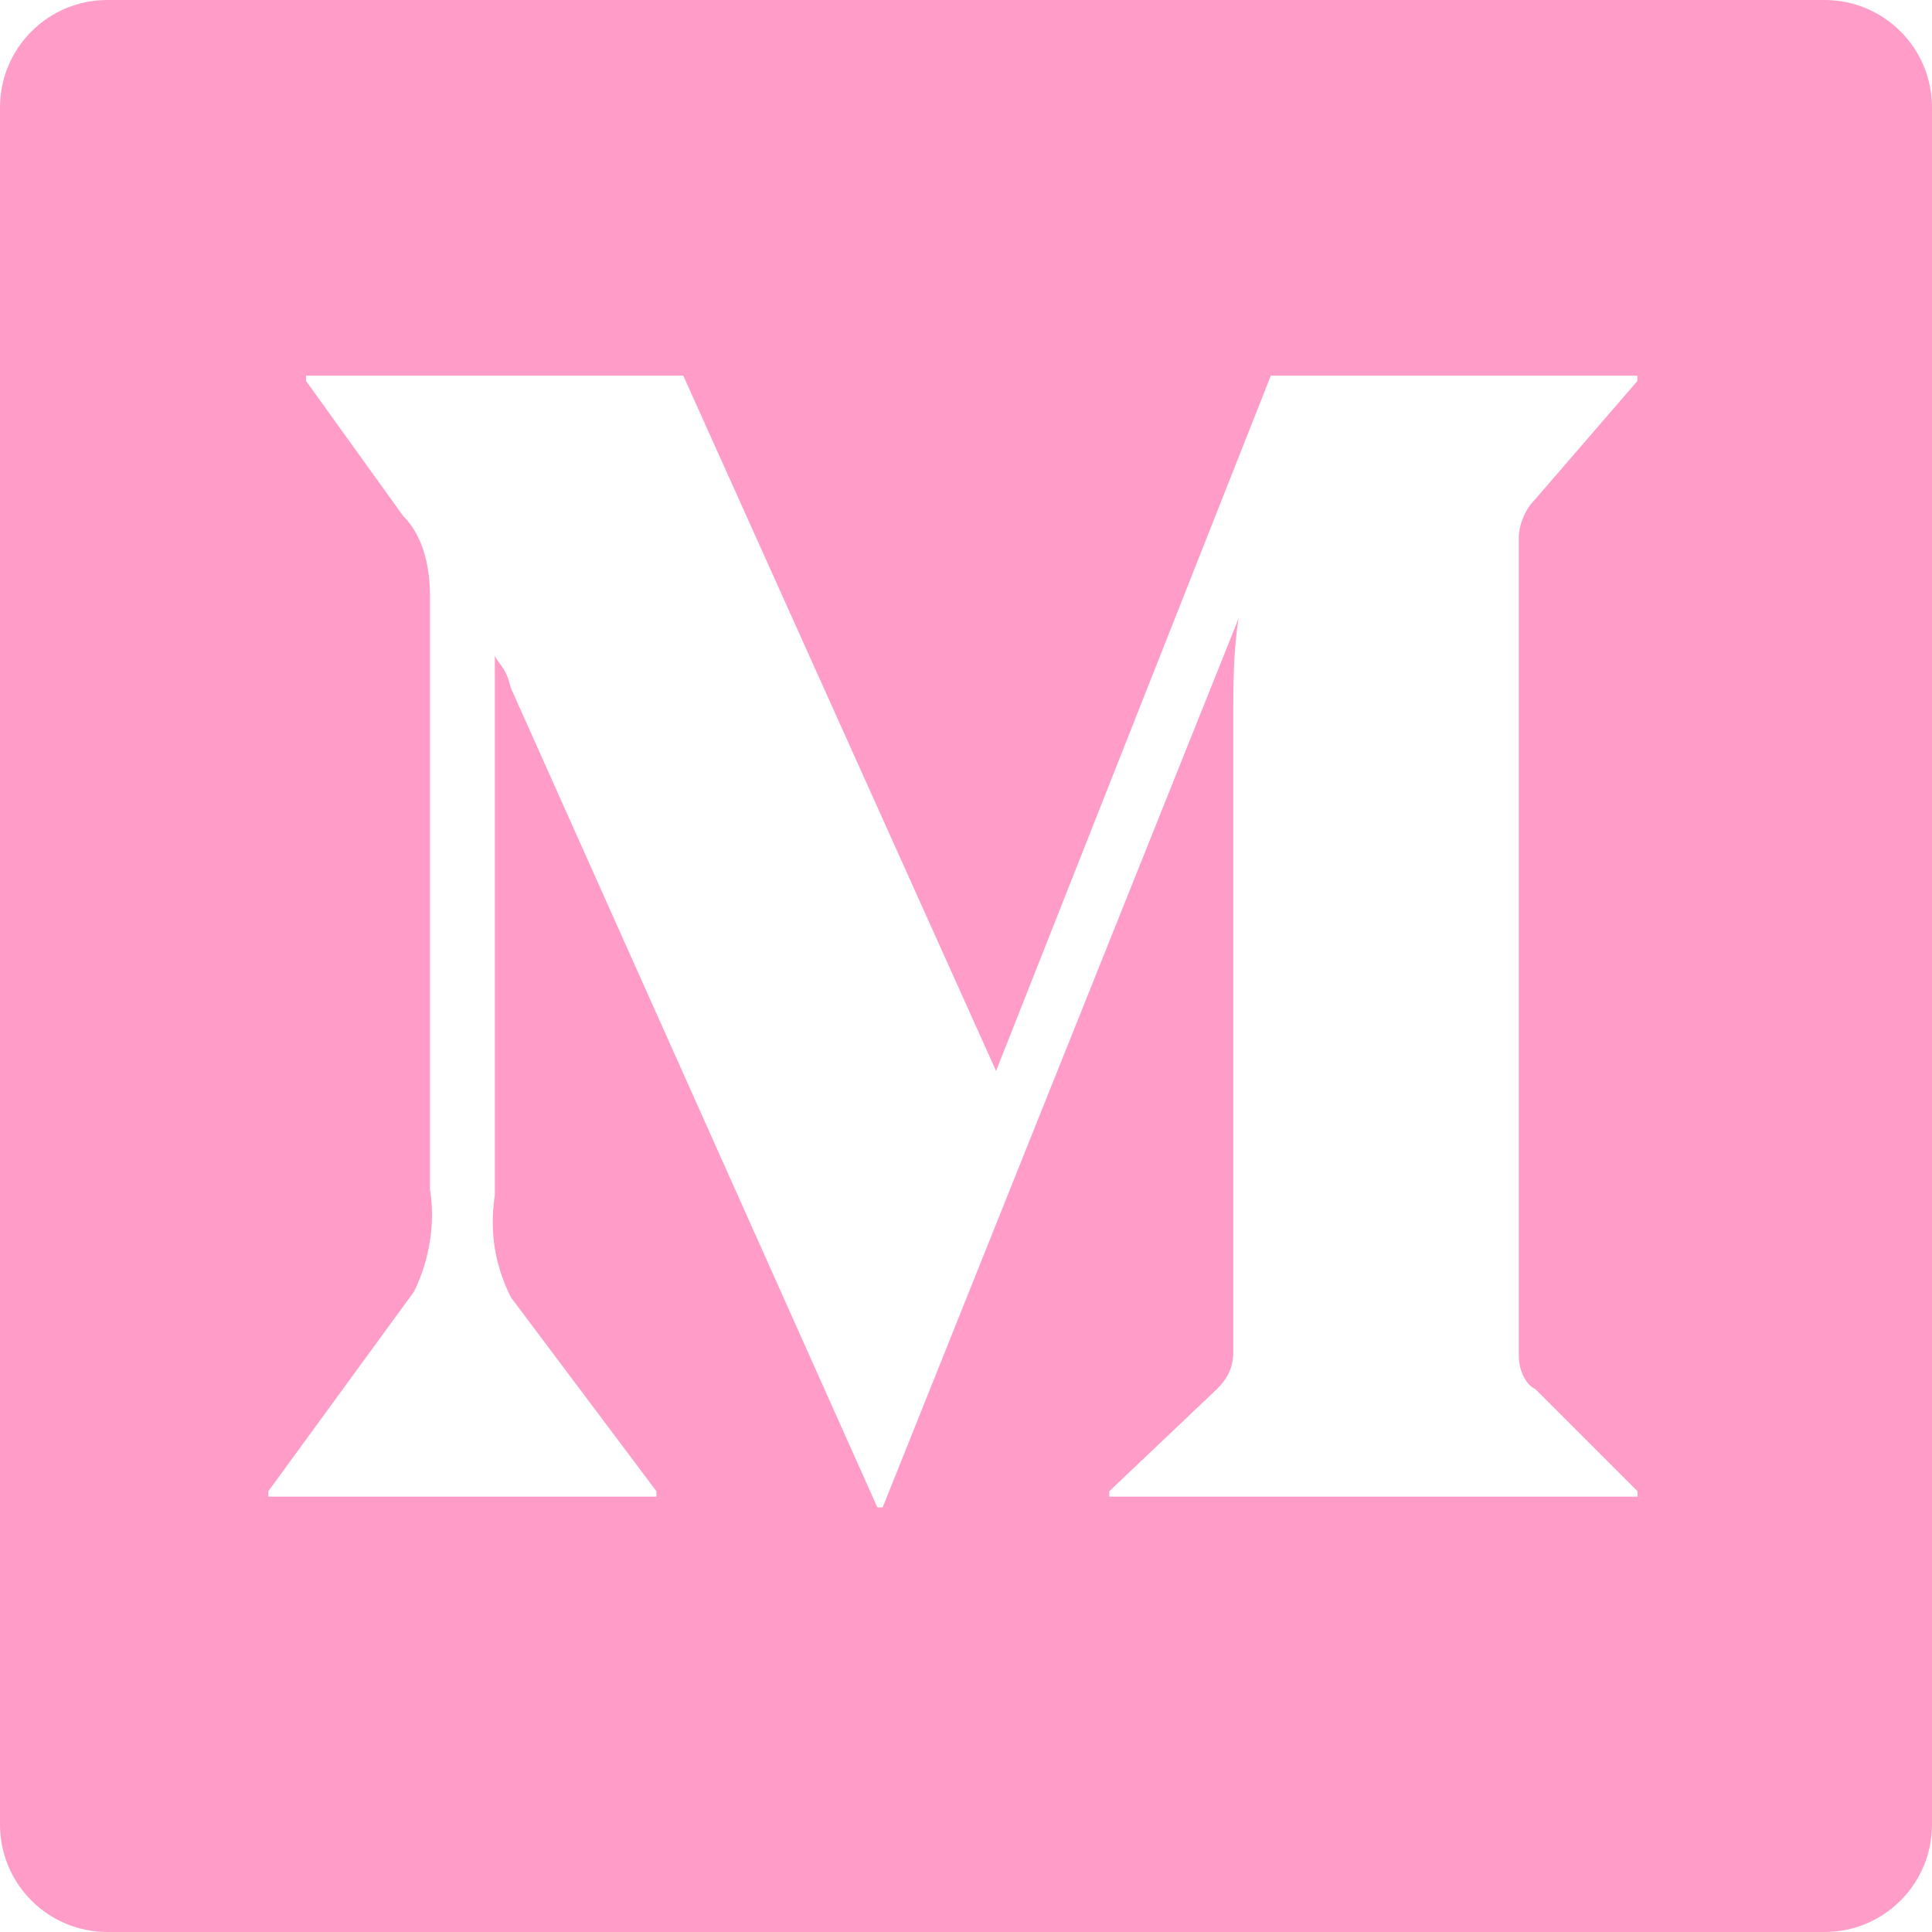 <svg width="32" height="32" viewBox="0 0 32 32" fill="none" xmlns="http://www.w3.org/2000/svg">
<path d="M1.778 0H30.222C30.694 0 31.146 0.187 31.479 0.521C31.813 0.854 32 1.306 32 1.778V30.222C32 30.694 31.813 31.146 31.479 31.479C31.146 31.813 30.694 32 30.222 32H1.778C1.306 32 0.854 31.813 0.521 31.479C0.187 31.146 0 30.694 0 30.222V1.778C0 1.306 0.187 0.854 0.521 0.521C0.854 0.187 1.306 0 1.778 0ZM25.422 23.004C25.244 22.916 25.156 22.649 25.156 22.469V8.9C25.156 8.722 25.244 8.455 25.422 8.276L27.12 6.311V6.222H21.049L16.498 17.739L11.317 6.222H5.07V6.311L6.676 8.544C7.033 8.9 7.122 9.436 7.122 9.883V19.701C7.211 20.238 7.122 20.862 6.855 21.397L4.444 24.7V24.789H10.873V24.7L8.462 21.488C8.196 20.951 8.105 20.416 8.196 19.792V10.862C8.284 11.04 8.373 11.04 8.462 11.397L14.532 24.967H14.62L20.516 10.24C20.427 10.773 20.427 11.399 20.427 11.847V22.38C20.427 22.647 20.338 22.825 20.16 23.004L18.373 24.7V24.789H27.122V24.7L25.426 23.004H25.422Z" fill="#FF9DC8"/>
</svg>
